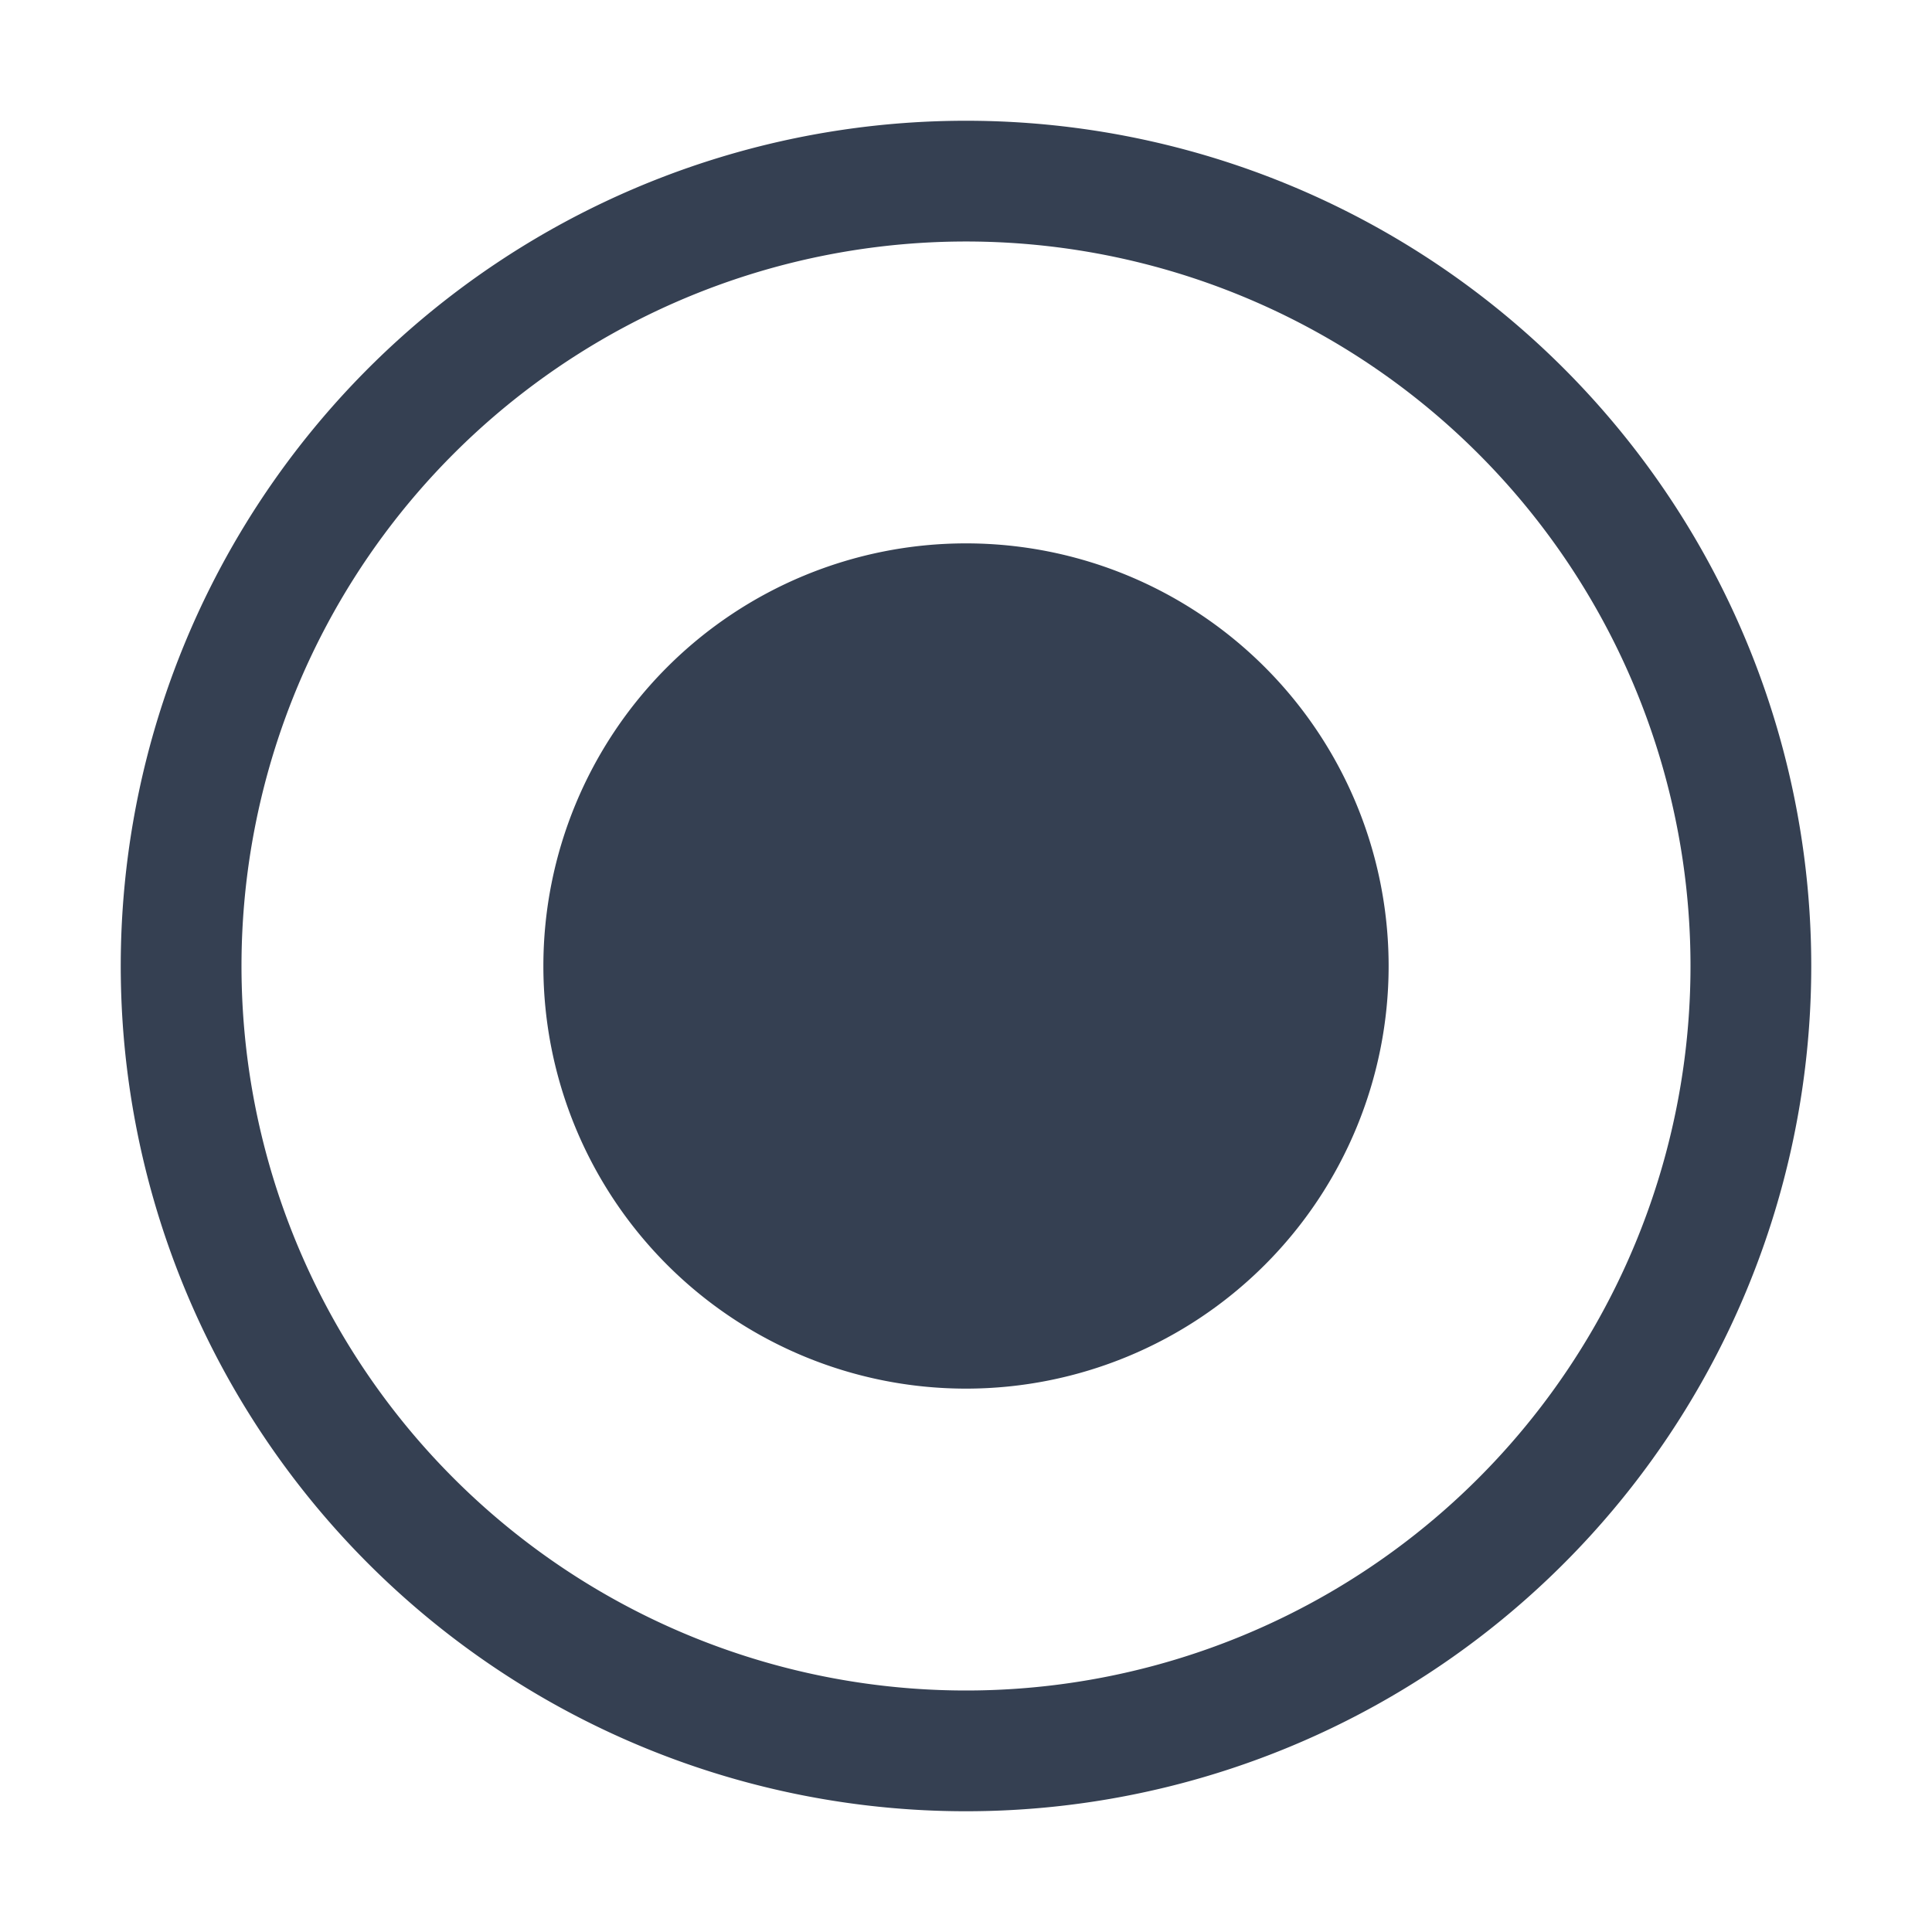 <svg xmlns="http://www.w3.org/2000/svg" width="32" height="32" viewBox="0 0 32 32"><defs><style>.a{fill:#354052;fill-rule:evenodd;}.b{fill:none;}</style></defs><title>radio_selected</title><path class="a" d="M16,2A14,14,0,1,0,30,16,14,14,0,0,0,16,2Zm0,26A12,12,0,1,1,28,16,12,12,0,0,1,16,28ZM16,9a7,7,0,1,0,7,7A7,7,0,0,0,16,9Z"/><rect class="b" width="32" height="32"/></svg>